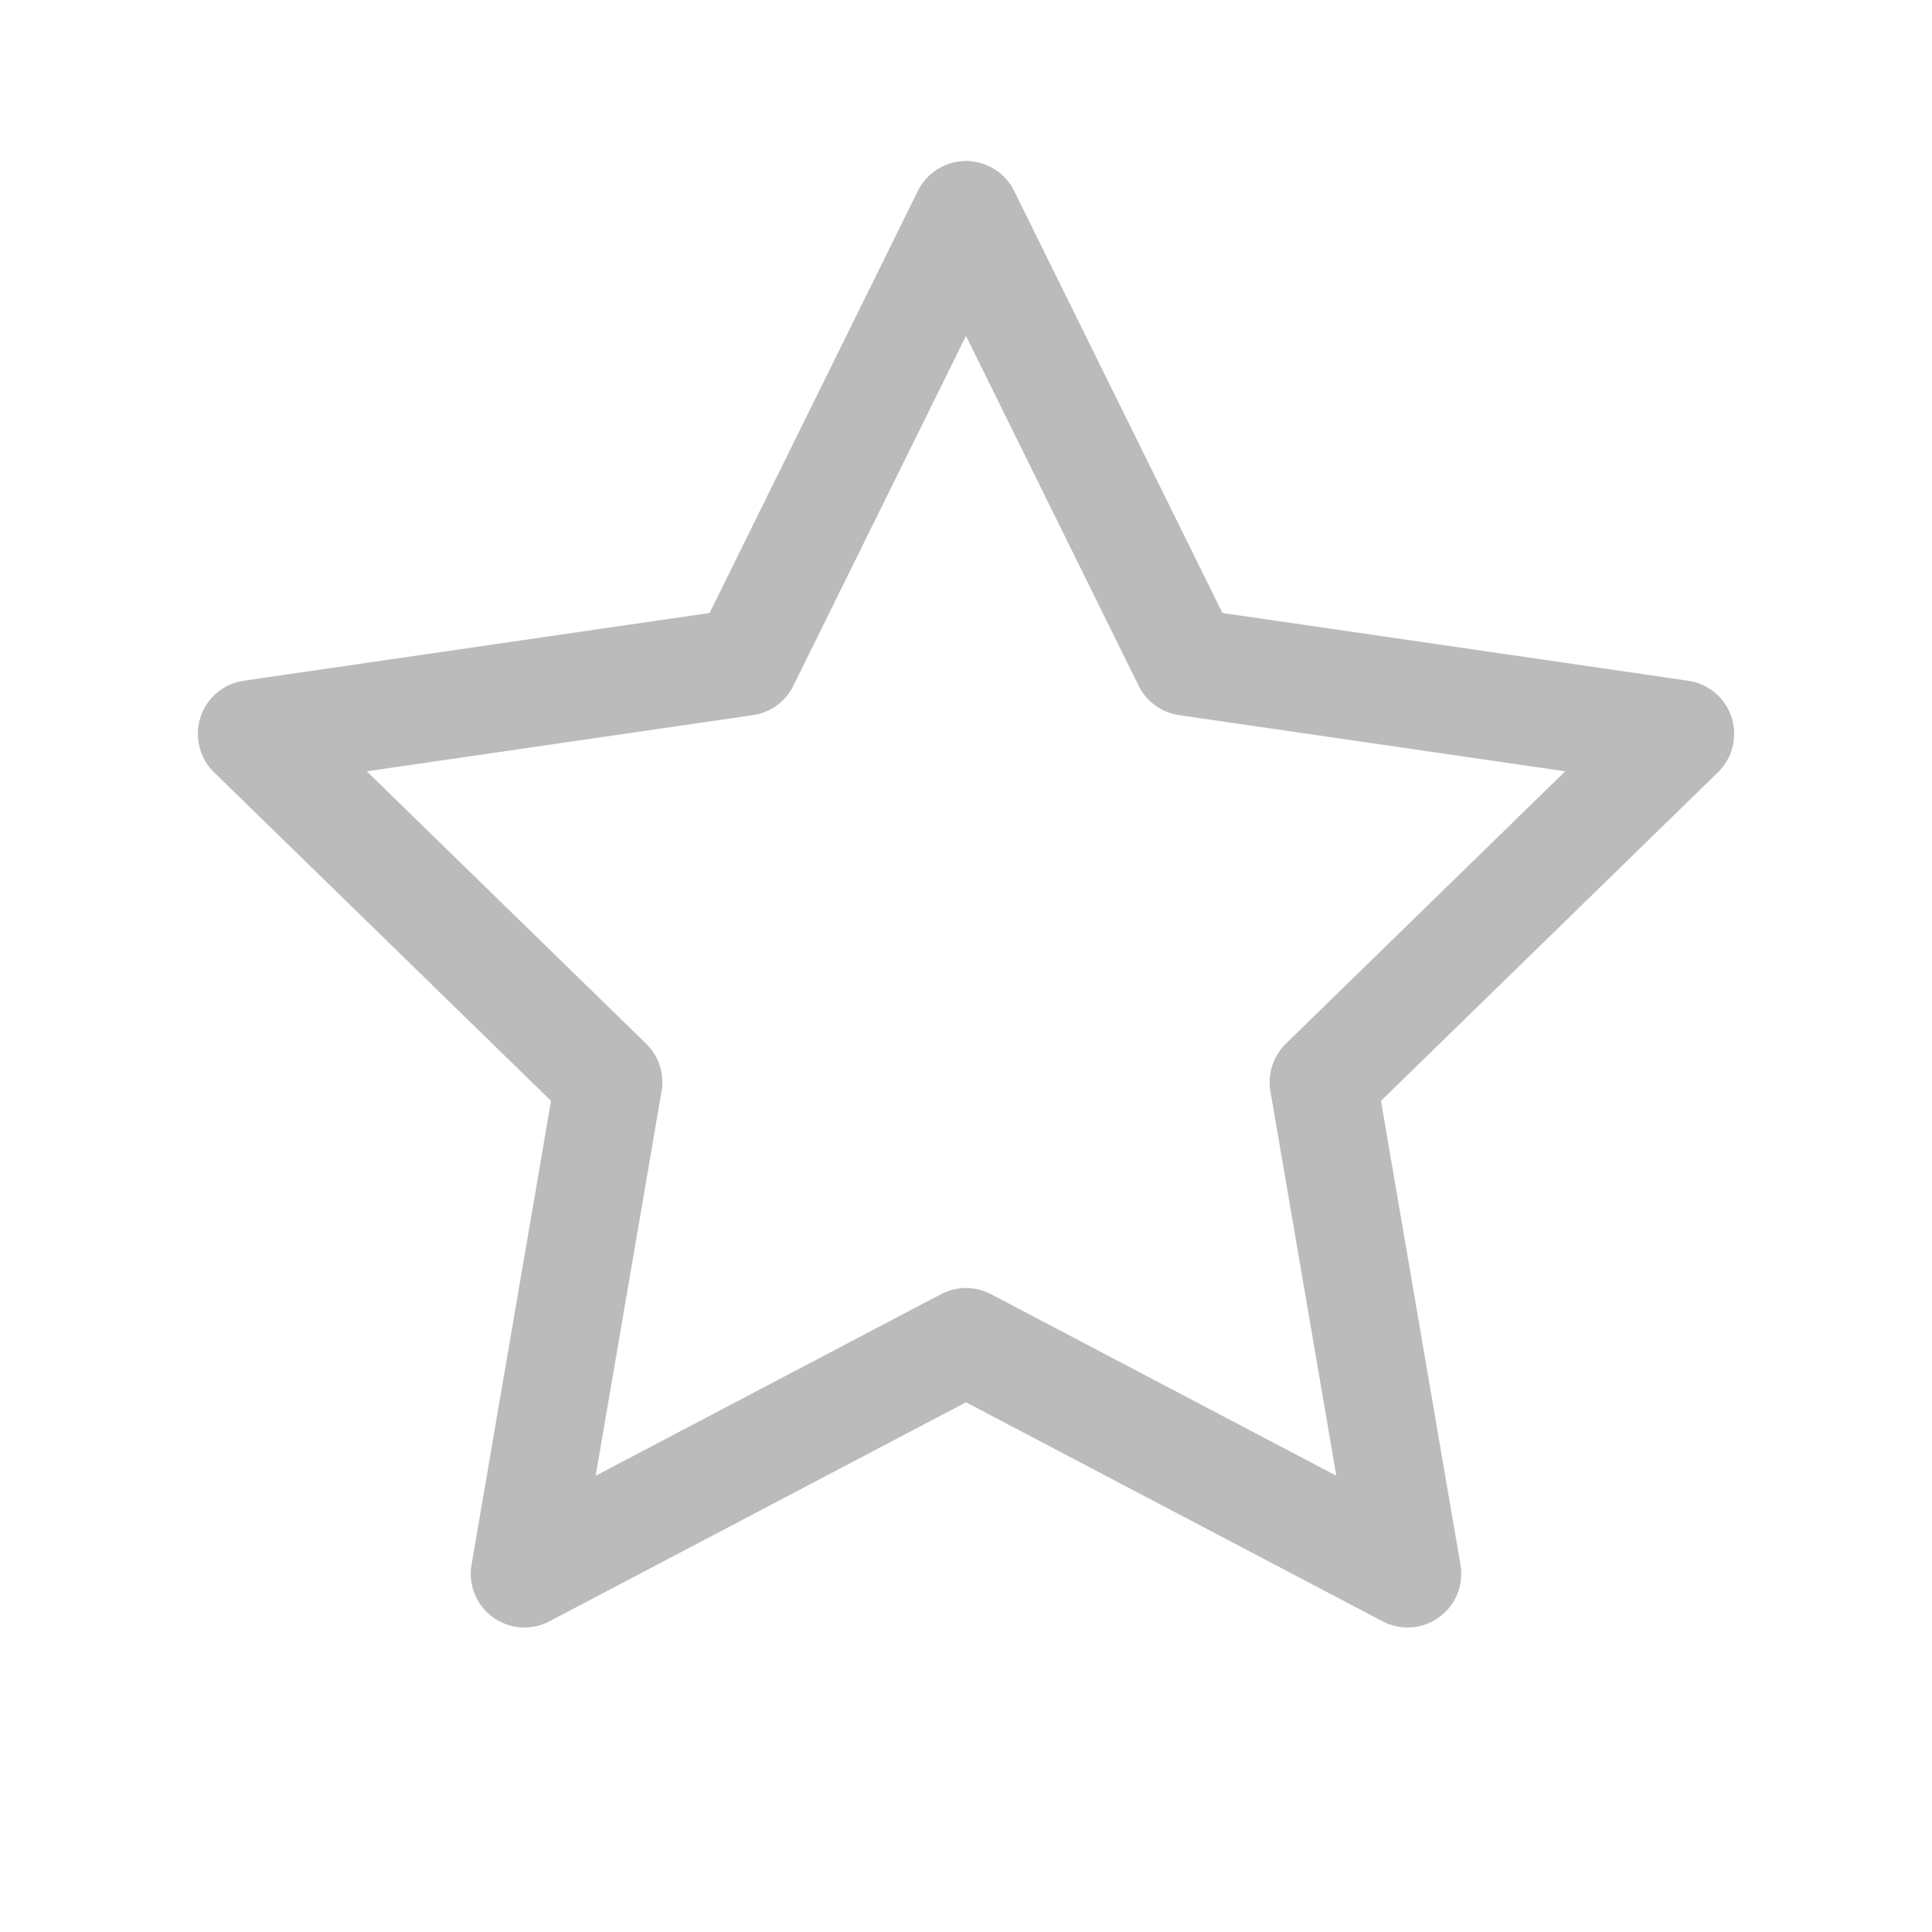 <svg width="18" height="18" viewBox="0 0 18 18" xmlns="http://www.w3.org/2000/svg">
    <path d="m9 12.5-4.114 2.163.785-4.581-3.328-3.245 4.6-.669L9 2l2.057 4.168 4.6.669-3.328 3.245.785 4.581z" stroke="#BBB" fill="none" fill-rule="evenodd" stroke-linejoin="round"/>
</svg>
